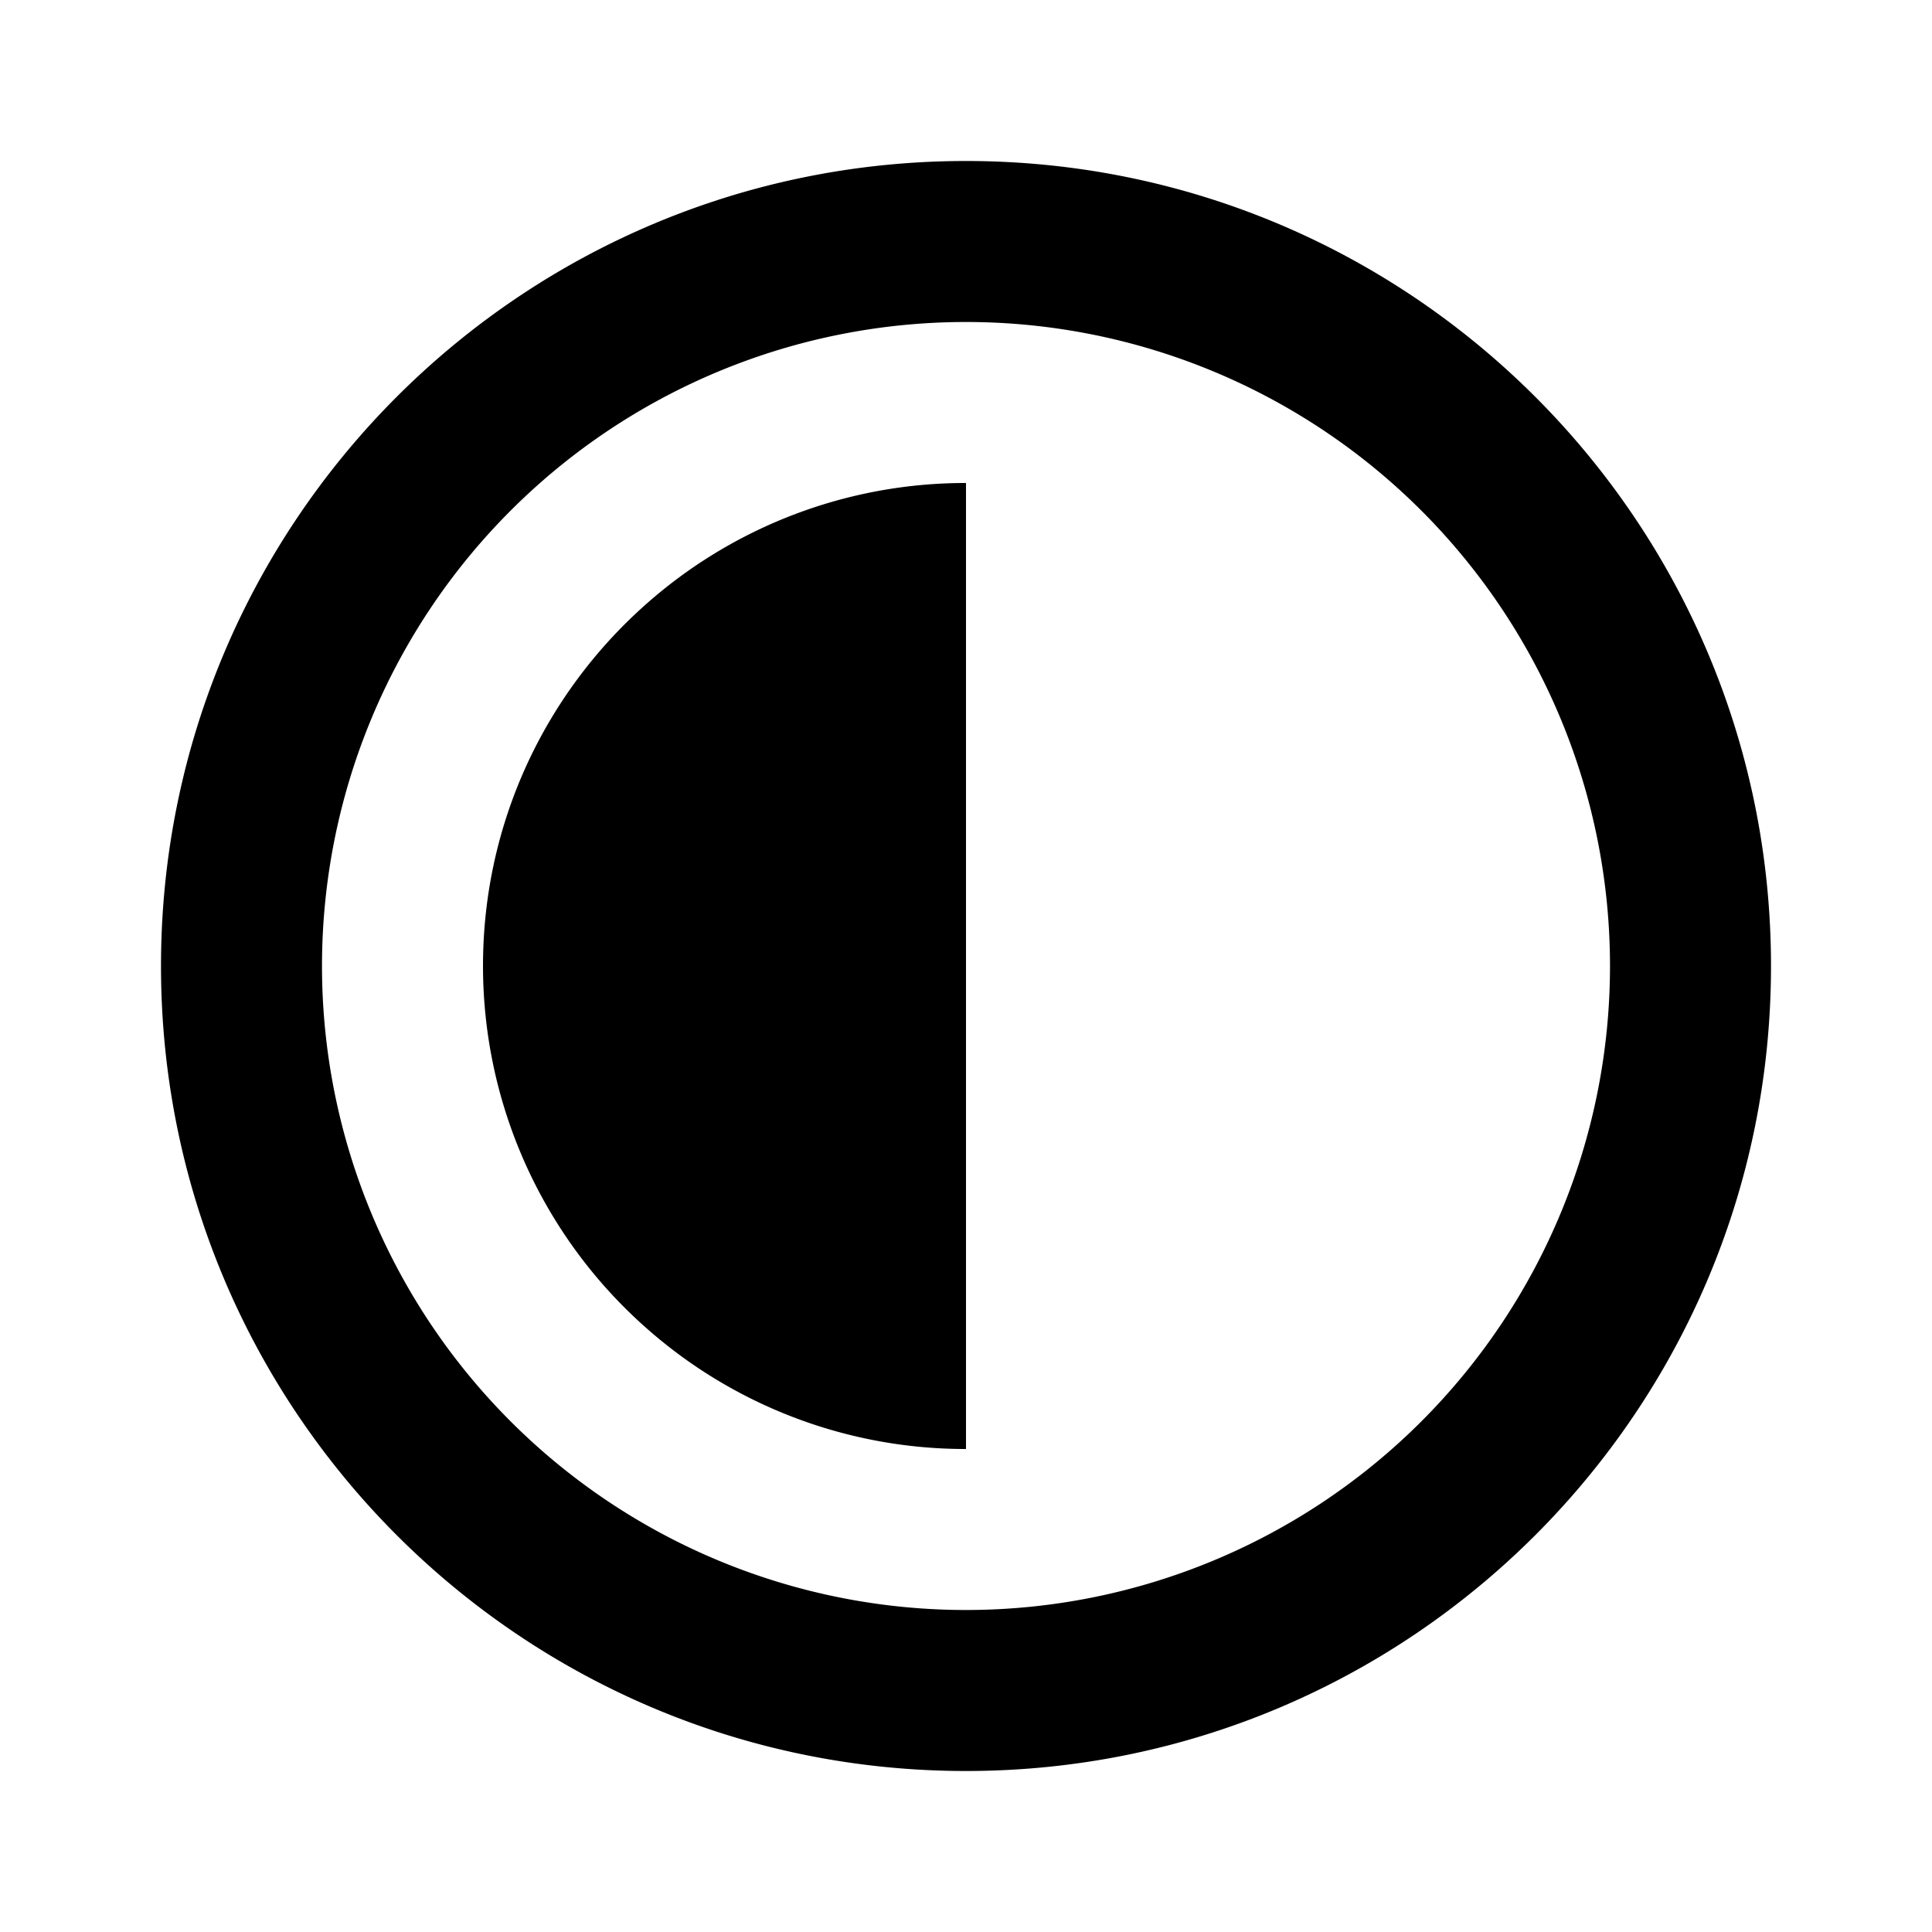 <svg xmlns="http://www.w3.org/2000/svg" xmlns:xlink="http://www.w3.org/1999/xlink" width="24" height="24" viewBox="0 0 24 24"><g fill="currentColor"><path d="M12 18a5.98 5.98 0 0 1-4-1.528A6 6 0 0 1 6 12c0-1.777.773-3.374 2-4.472A5.98 5.98 0 0 1 12 6z"/><path fill-rule="evenodd" d="M2 12C2 6.477 6.477 2 12 2s10 4.477 10 10s-4.477 10-10 10S2 17.523 2 12m10 8a8 8 0 1 1 0-16a8 8 0 0 1 0 16" clip-rule="evenodd"/></g></svg>